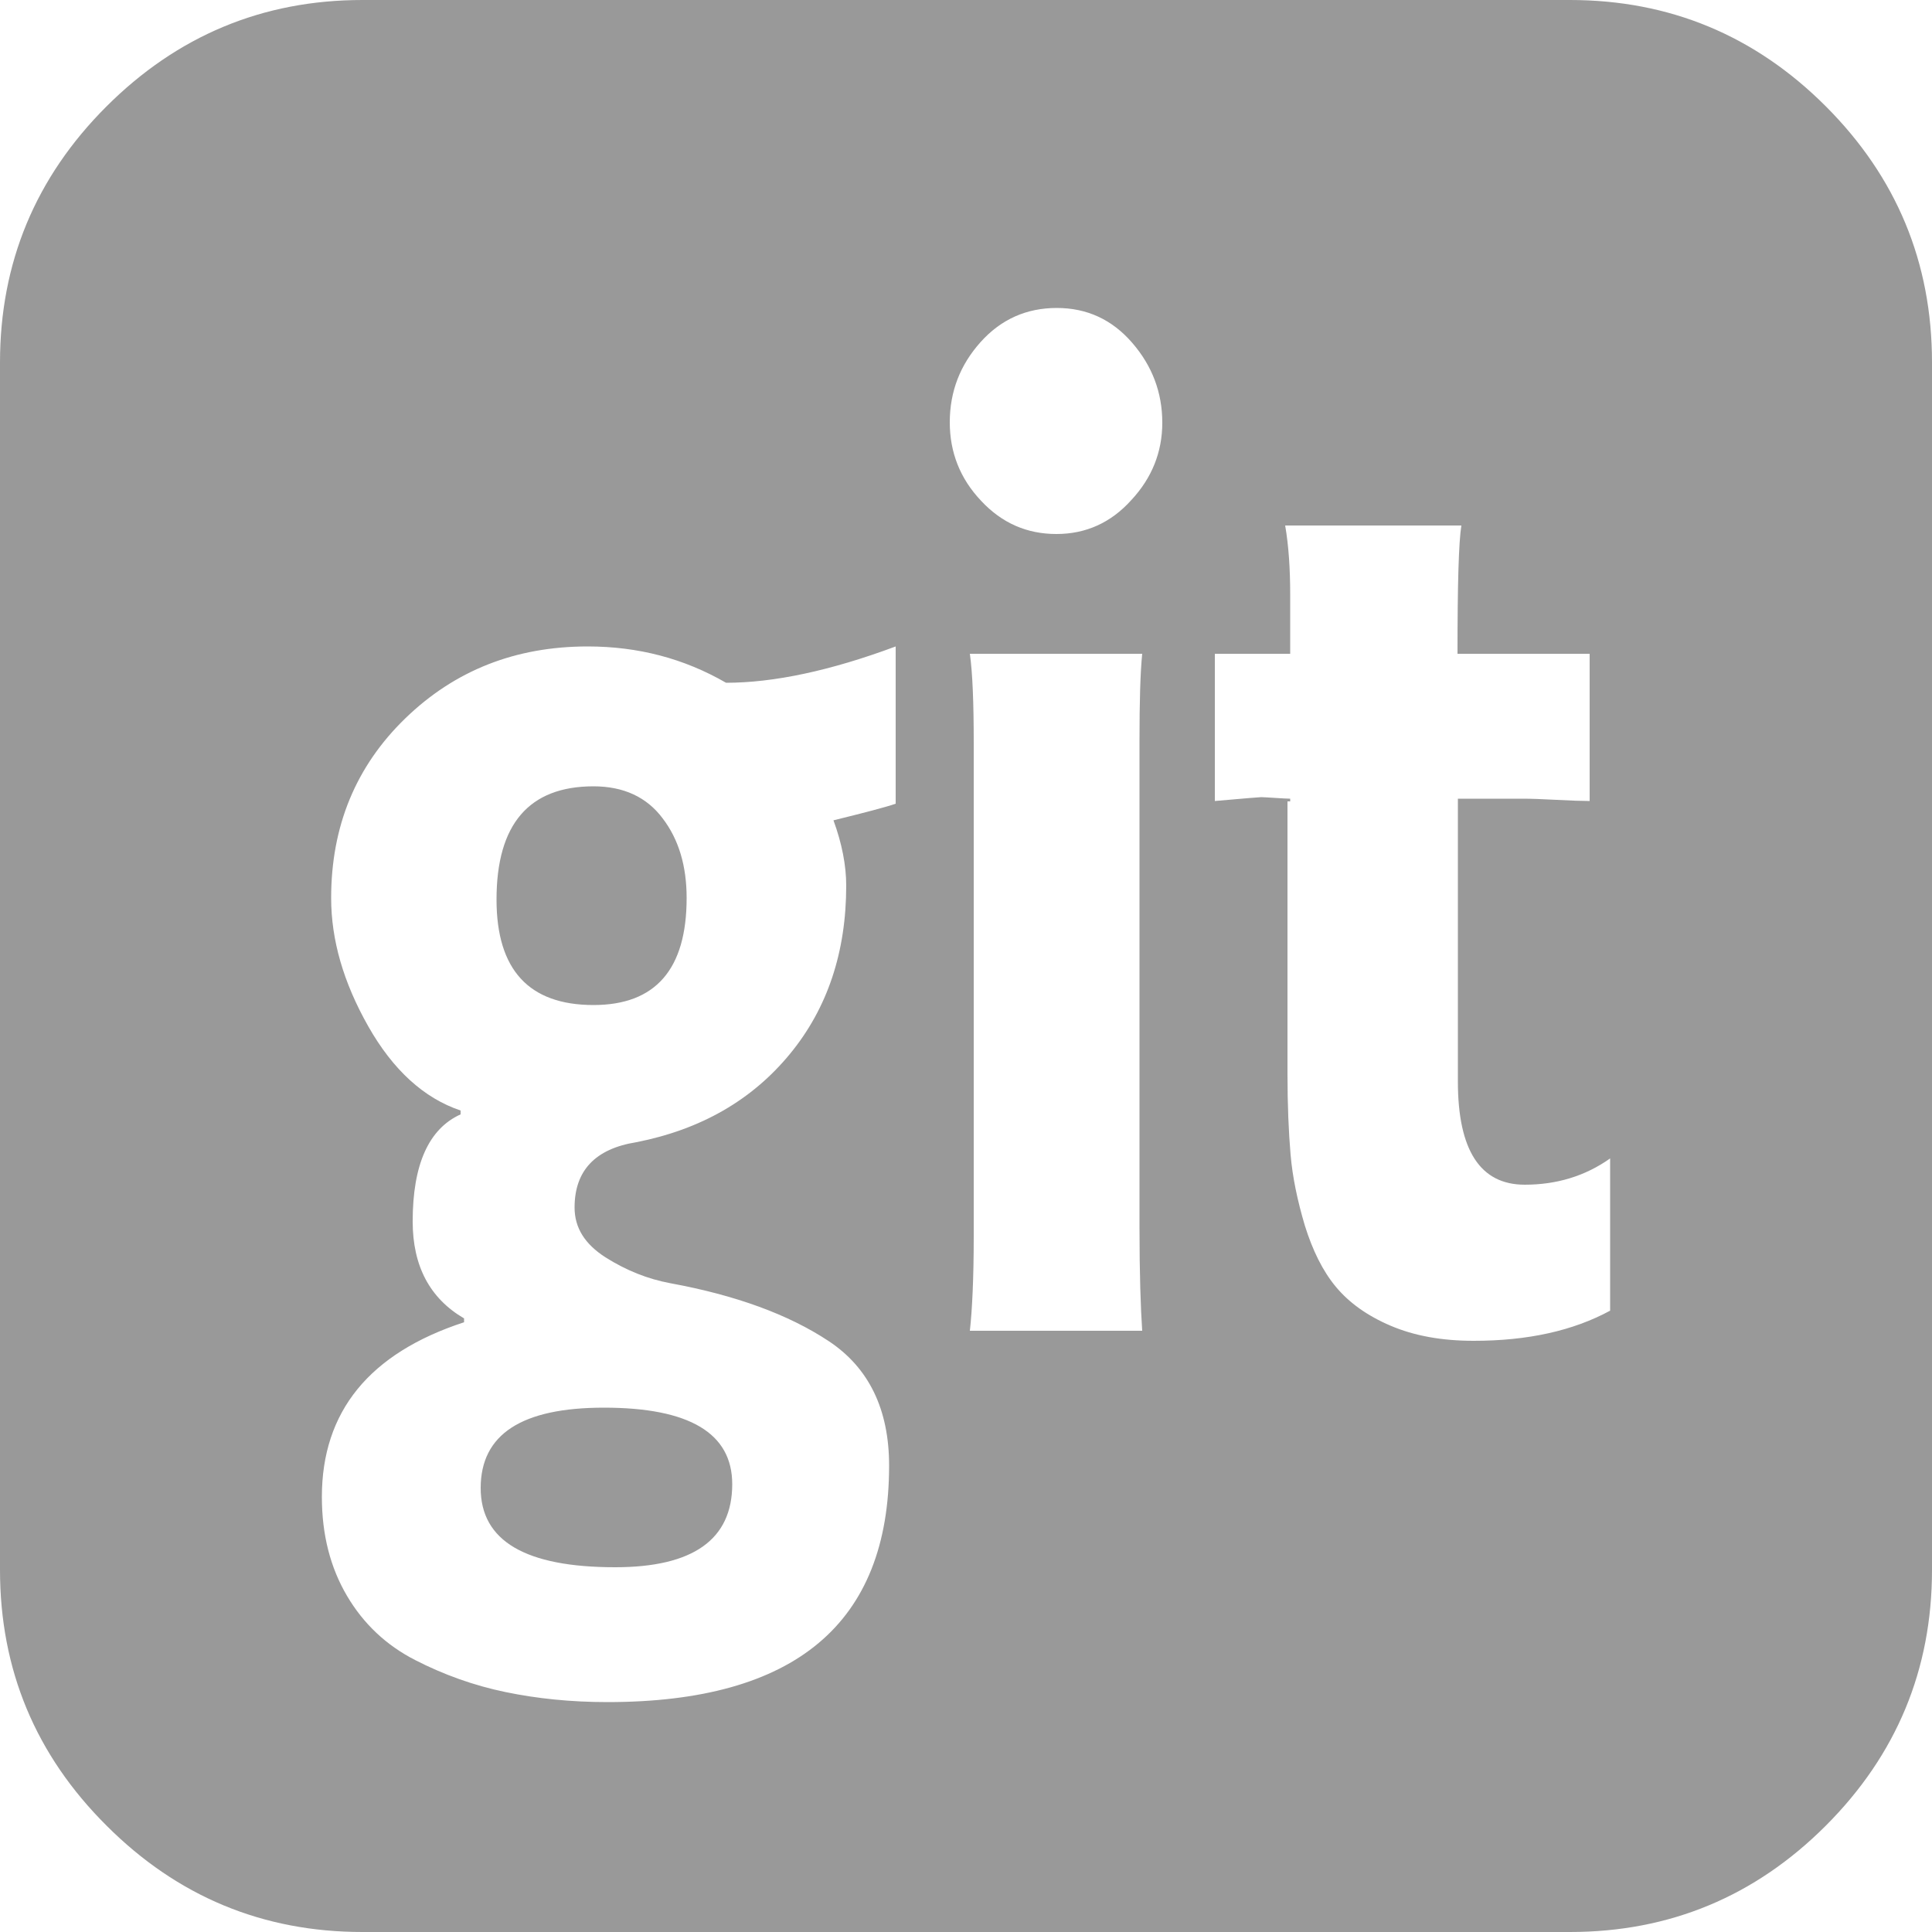 <?xml version="1.0" encoding="utf-8"?>
<!-- Generator: Adobe Illustrator 18.0.0, SVG Export Plug-In . SVG Version: 6.00 Build 0)  -->
<!DOCTYPE svg PUBLIC "-//W3C//DTD SVG 1.1//EN" "http://www.w3.org/Graphics/SVG/1.1/DTD/svg11.dtd">
<svg version="1.1" id="图层_1" xmlns="http://www.w3.org/2000/svg" xmlns:xlink="http://www.w3.org/1999/xlink" x="0px" y="0px"
	 viewBox="0 0 500 500" enable-background="new 0 0 500 500" xml:space="preserve">
<path fill="#999999" d="M189.5,384.1c0,14.3-10.1,21.5-30.3,21.5c-23.2,0-34.8-6.8-34.8-20.5c0-13.9,10.6-20.8,31.9-20.8
	C178.4,364.3,189.5,370.9,189.5,384.1z M177.7,232.4c0,18.4-8,27.7-24.1,27.7c-16.7,0-25.1-9.1-25.1-27.3c0-19.5,8.4-29.3,25.1-29.3
	c7.8,0,13.8,2.8,17.9,8.3C175.7,217.3,177.7,224.2,177.7,232.4z M231.8,208v-40.7c-16.9,6.3-31.6,9.4-43.9,9.4
	c-10.9-6.3-22.8-9.4-35.8-9.4c-18.7,0-34.4,6.2-47.2,18.6c-12.8,12.4-19.2,27.9-19.2,46.5c0,10.9,3.2,21.9,9.6,33.2
	s14.4,18.6,23.9,21.8v1c-8.2,3.7-12.4,12.9-12.4,27.7c0,11.5,4.4,19.9,13.3,25.1v1c-24.5,8-36.8,23.1-36.8,45.2
	c0,9.8,2.2,18.3,6.5,25.6c4.3,7.3,10.2,12.8,17.6,16.6s15.2,6.6,23.4,8.3c8.2,1.7,17,2.6,26.4,2.6c48.6,0,72.9-20.4,72.9-61.2
	c0-14.5-5.2-25.3-15.6-32.2c-10.4-6.9-24.1-11.9-41-15c-5.9-1.1-11.4-3.3-16.8-6.7c-5.3-3.4-8-7.6-8-12.9c0-9.5,5.3-15.2,16-16.9
	c16.7-3.3,29.9-10.9,39.7-22.8c9.8-11.9,14.6-26.5,14.6-43.6c0-5.2-1.1-10.9-3.3-16.9C223.8,210.3,229.2,208.9,231.8,208z
	 M251,344.4h44.6c-0.4-5.9-0.7-14.8-0.7-26.7v-126c0-10,0.2-17.5,0.7-22.5H251c0.7,5,1,12.7,1,23.1V320
	C252,330.8,251.6,339,251,344.4z M416.7,339.2v-39.4c-6.5,4.6-13.9,6.8-22.1,6.8c-11.5,0-17.3-8.9-17.3-26.7v-73.2h16.9
	c2,0,4.8,0.1,8.6,0.3s6.7,0.3,8.6,0.3v-38.1h-34.2c0-17.8,0.3-28.9,1-33.2h-45.6c0.9,5.2,1.3,11.2,1.3,17.9v15.3h-19.5v38.1
	c7.8-0.7,11.8-1,12-1c0.7,0,1.8,0.1,3.6,0.2s3,0.2,3.9,0.2v0.7h-0.7V278c0,8,0.3,15,0.8,20.8c0.5,5.9,1.8,12,3.7,18.4
	c2,6.4,4.6,11.7,8,15.8c3.4,4.1,8.1,7.5,14.2,10.1c6.1,2.6,13.2,3.9,21.5,3.9C395.4,347,407.1,344.4,416.7,339.2z M300.8,109.4
	c0-7.8-2.6-14.7-7.8-20.7c-5.2-6-11.7-9-19.5-9s-14.4,2.9-19.7,8.8c-5.3,5.9-8,12.8-8,20.8c0,7.8,2.7,14.6,8.1,20.3
	c5.4,5.8,11.9,8.6,19.5,8.6s14.1-2.9,19.4-8.8C298.1,123.7,300.8,117,300.8,109.4z M500,93.8v312.5c0,25.8-9.2,47.9-27.5,66.2
	c-18.3,18.3-40.4,27.5-66.2,27.5H93.8c-25.8,0-47.9-9.2-66.2-27.5C9.2,454.2,0,432.1,0,406.3V93.8c0-25.8,9.2-47.9,27.5-66.2
	S67.9,0,93.8,0h312.5c25.8,0,47.9,9.2,66.2,27.5C490.8,45.8,500,67.9,500,93.8z"/>
</svg>
